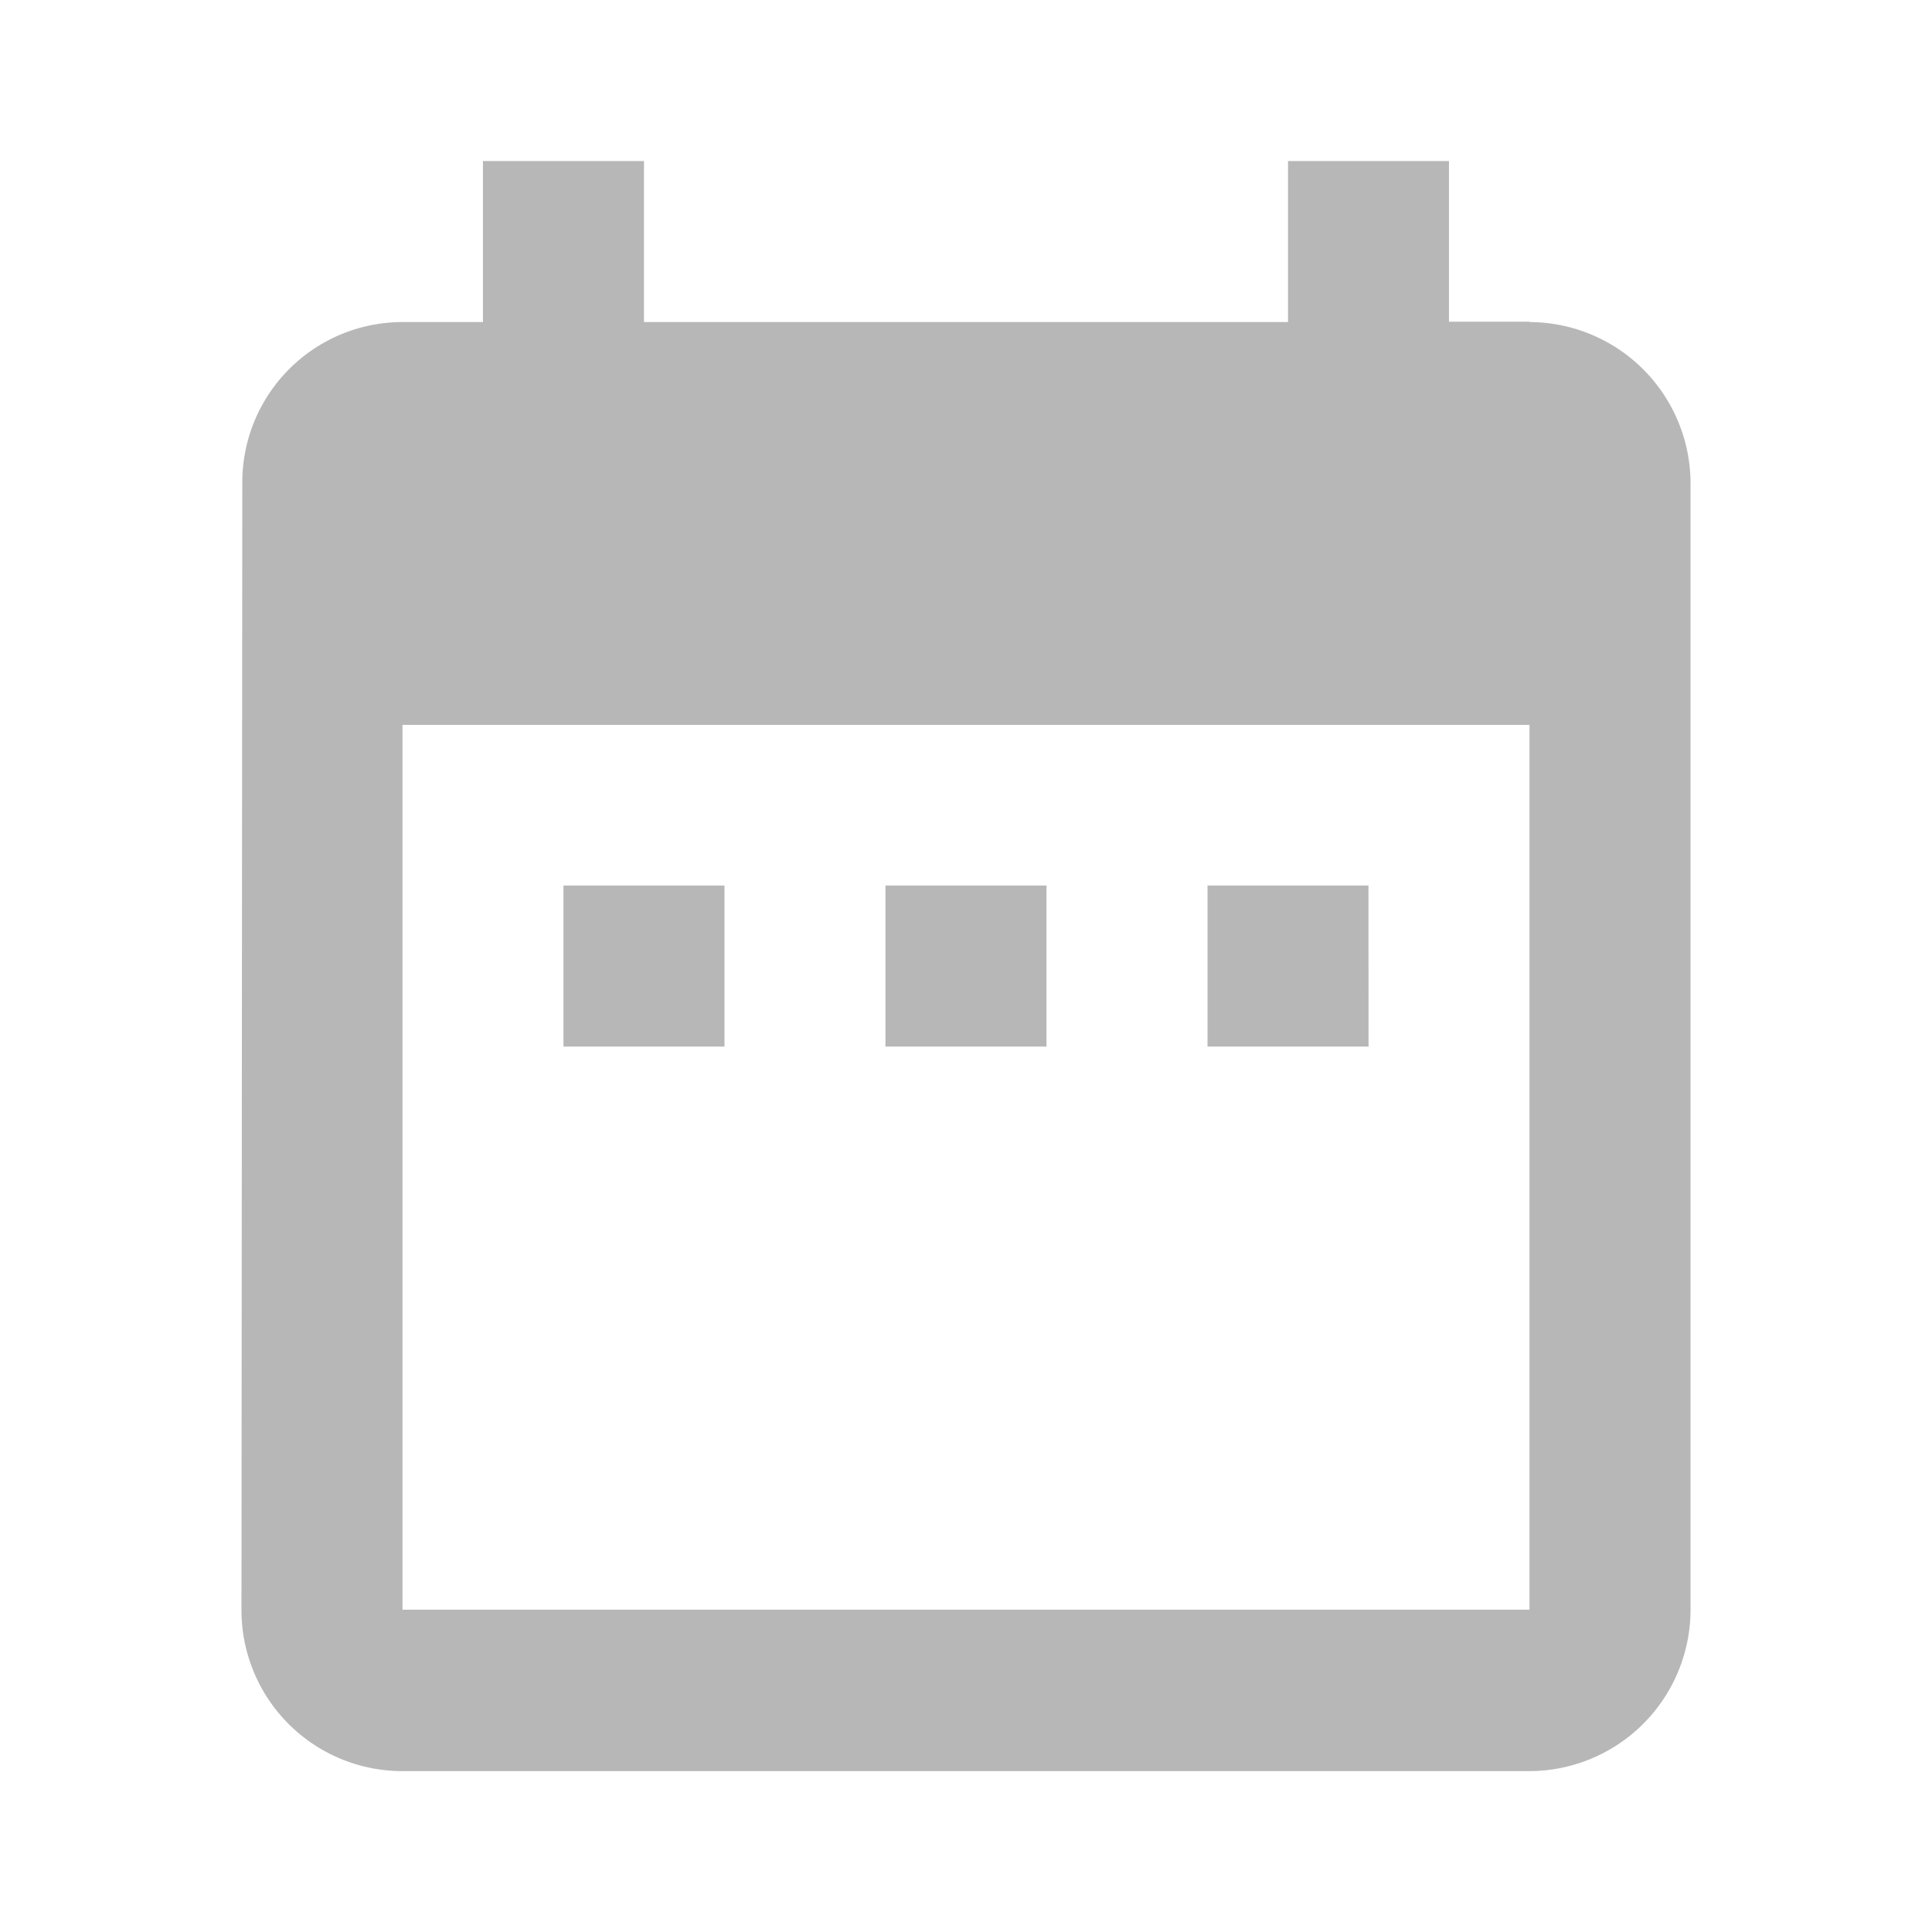 <svg id="date_range-24px" xmlns="http://www.w3.org/2000/svg" width="25.699" height="25.699" viewBox="0 0 25.699 25.699">
  <path id="Path_16" data-name="Path 16" d="M9.425,11.637H7.283v2.142H9.425Zm4.283,0H11.566v2.142h2.142Zm4.283,0H15.85v2.142h2.142Zm2.142-7.5H19.062V2H16.921V4.142H8.354V2H6.212V4.142H5.142A2.132,2.132,0,0,0,3.011,6.283L3,21.275a2.141,2.141,0,0,0,2.142,2.142H20.133a2.148,2.148,0,0,0,2.142-2.142V6.283A2.148,2.148,0,0,0,20.133,4.142Zm0,17.133H5.142V9.5H20.133Z" transform="translate(0.212 0.142)" fill="#b7b7b7"/>
  <path id="Path_17" data-name="Path 17" d="M0,0H25.7V25.7H0Z" fill="none"/>
</svg>
